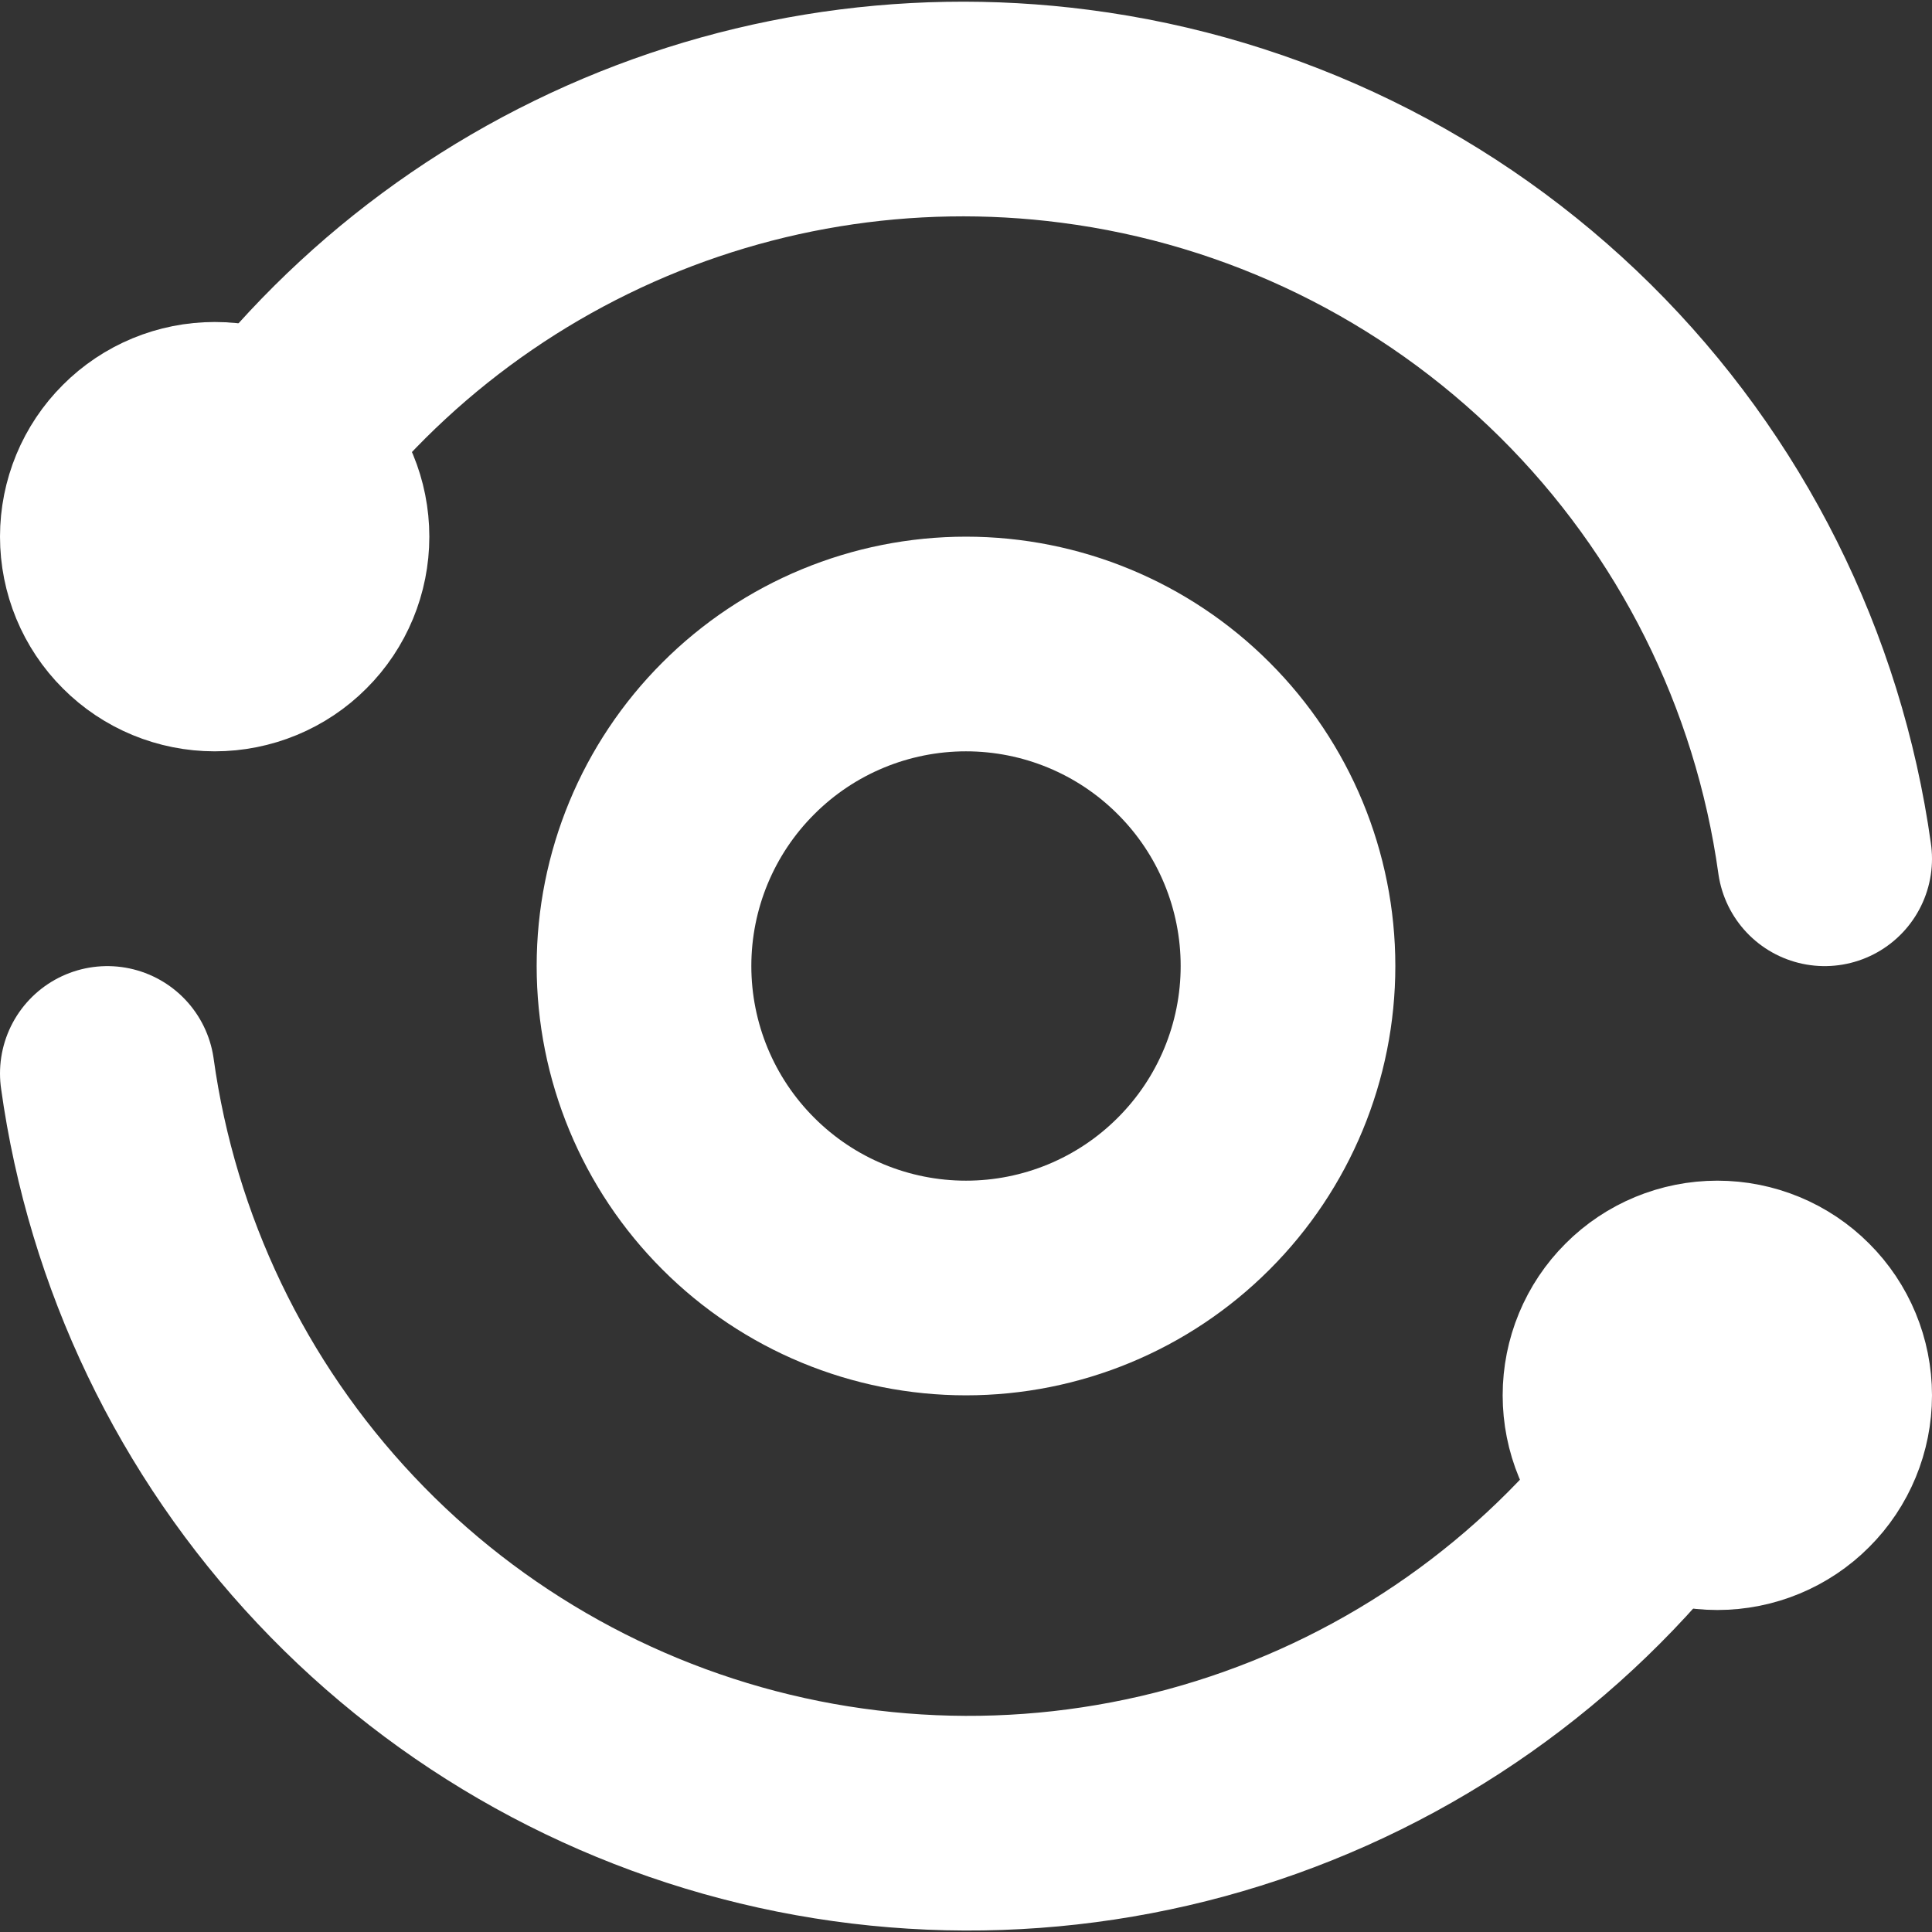 <svg width="18" height="18" viewBox="0 0 18 18" fill="none" xmlns="http://www.w3.org/2000/svg">
<rect x="0" y="0" width="18" height="18" fill="#333333" stroke="none"/>
<path d="M17 8.001C16.755 6.241 15.939 4.611 14.677 3.361C13.414 2.111 11.776 1.31 10.014 1.083C8.441 0.879 6.842 1.141 5.416 1.838C3.991 2.534 2.801 3.634 1.995 5.001M1 10.001C1.231 11.666 1.975 13.218 3.128 14.441C4.281 15.665 5.786 16.499 7.434 16.829C9.083 17.159 10.793 16.967 12.328 16.281C13.863 15.595 15.146 14.449 16 13.001" stroke="white" stroke-width="2" stroke-linecap="round" stroke-linejoin="round"/>
<path d="M15 13C15 13.265 15.105 13.52 15.293 13.707C15.48 13.895 15.735 14 16 14C16.265 14 16.52 13.895 16.707 13.707C16.895 13.52 17 13.265 17 13C17 12.735 16.895 12.48 16.707 12.293C16.52 12.105 16.265 12 16 12C15.735 12 15.48 12.105 15.293 12.293C15.105 12.48 15 12.735 15 13ZM1 5C1 5.265 1.105 5.52 1.293 5.707C1.48 5.895 1.735 6 2 6C2.265 6 2.52 5.895 2.707 5.707C2.895 5.52 3 5.265 3 5C3 4.735 2.895 4.48 2.707 4.293C2.52 4.105 2.265 4 2 4C1.735 4 1.48 4.105 1.293 4.293C1.105 4.48 1 4.735 1 5ZM6 9C6 9.796 6.316 10.559 6.879 11.121C7.441 11.684 8.204 12 9 12C9.796 12 10.559 11.684 11.121 11.121C11.684 10.559 12 9.796 12 9C12 8.204 11.684 7.441 11.121 6.879C10.559 6.316 9.796 6 9 6C8.204 6 7.441 6.316 6.879 6.879C6.316 7.441 6 8.204 6 9Z" stroke="white" stroke-width="2" stroke-linecap="round" stroke-linejoin="round"/>
</svg>
